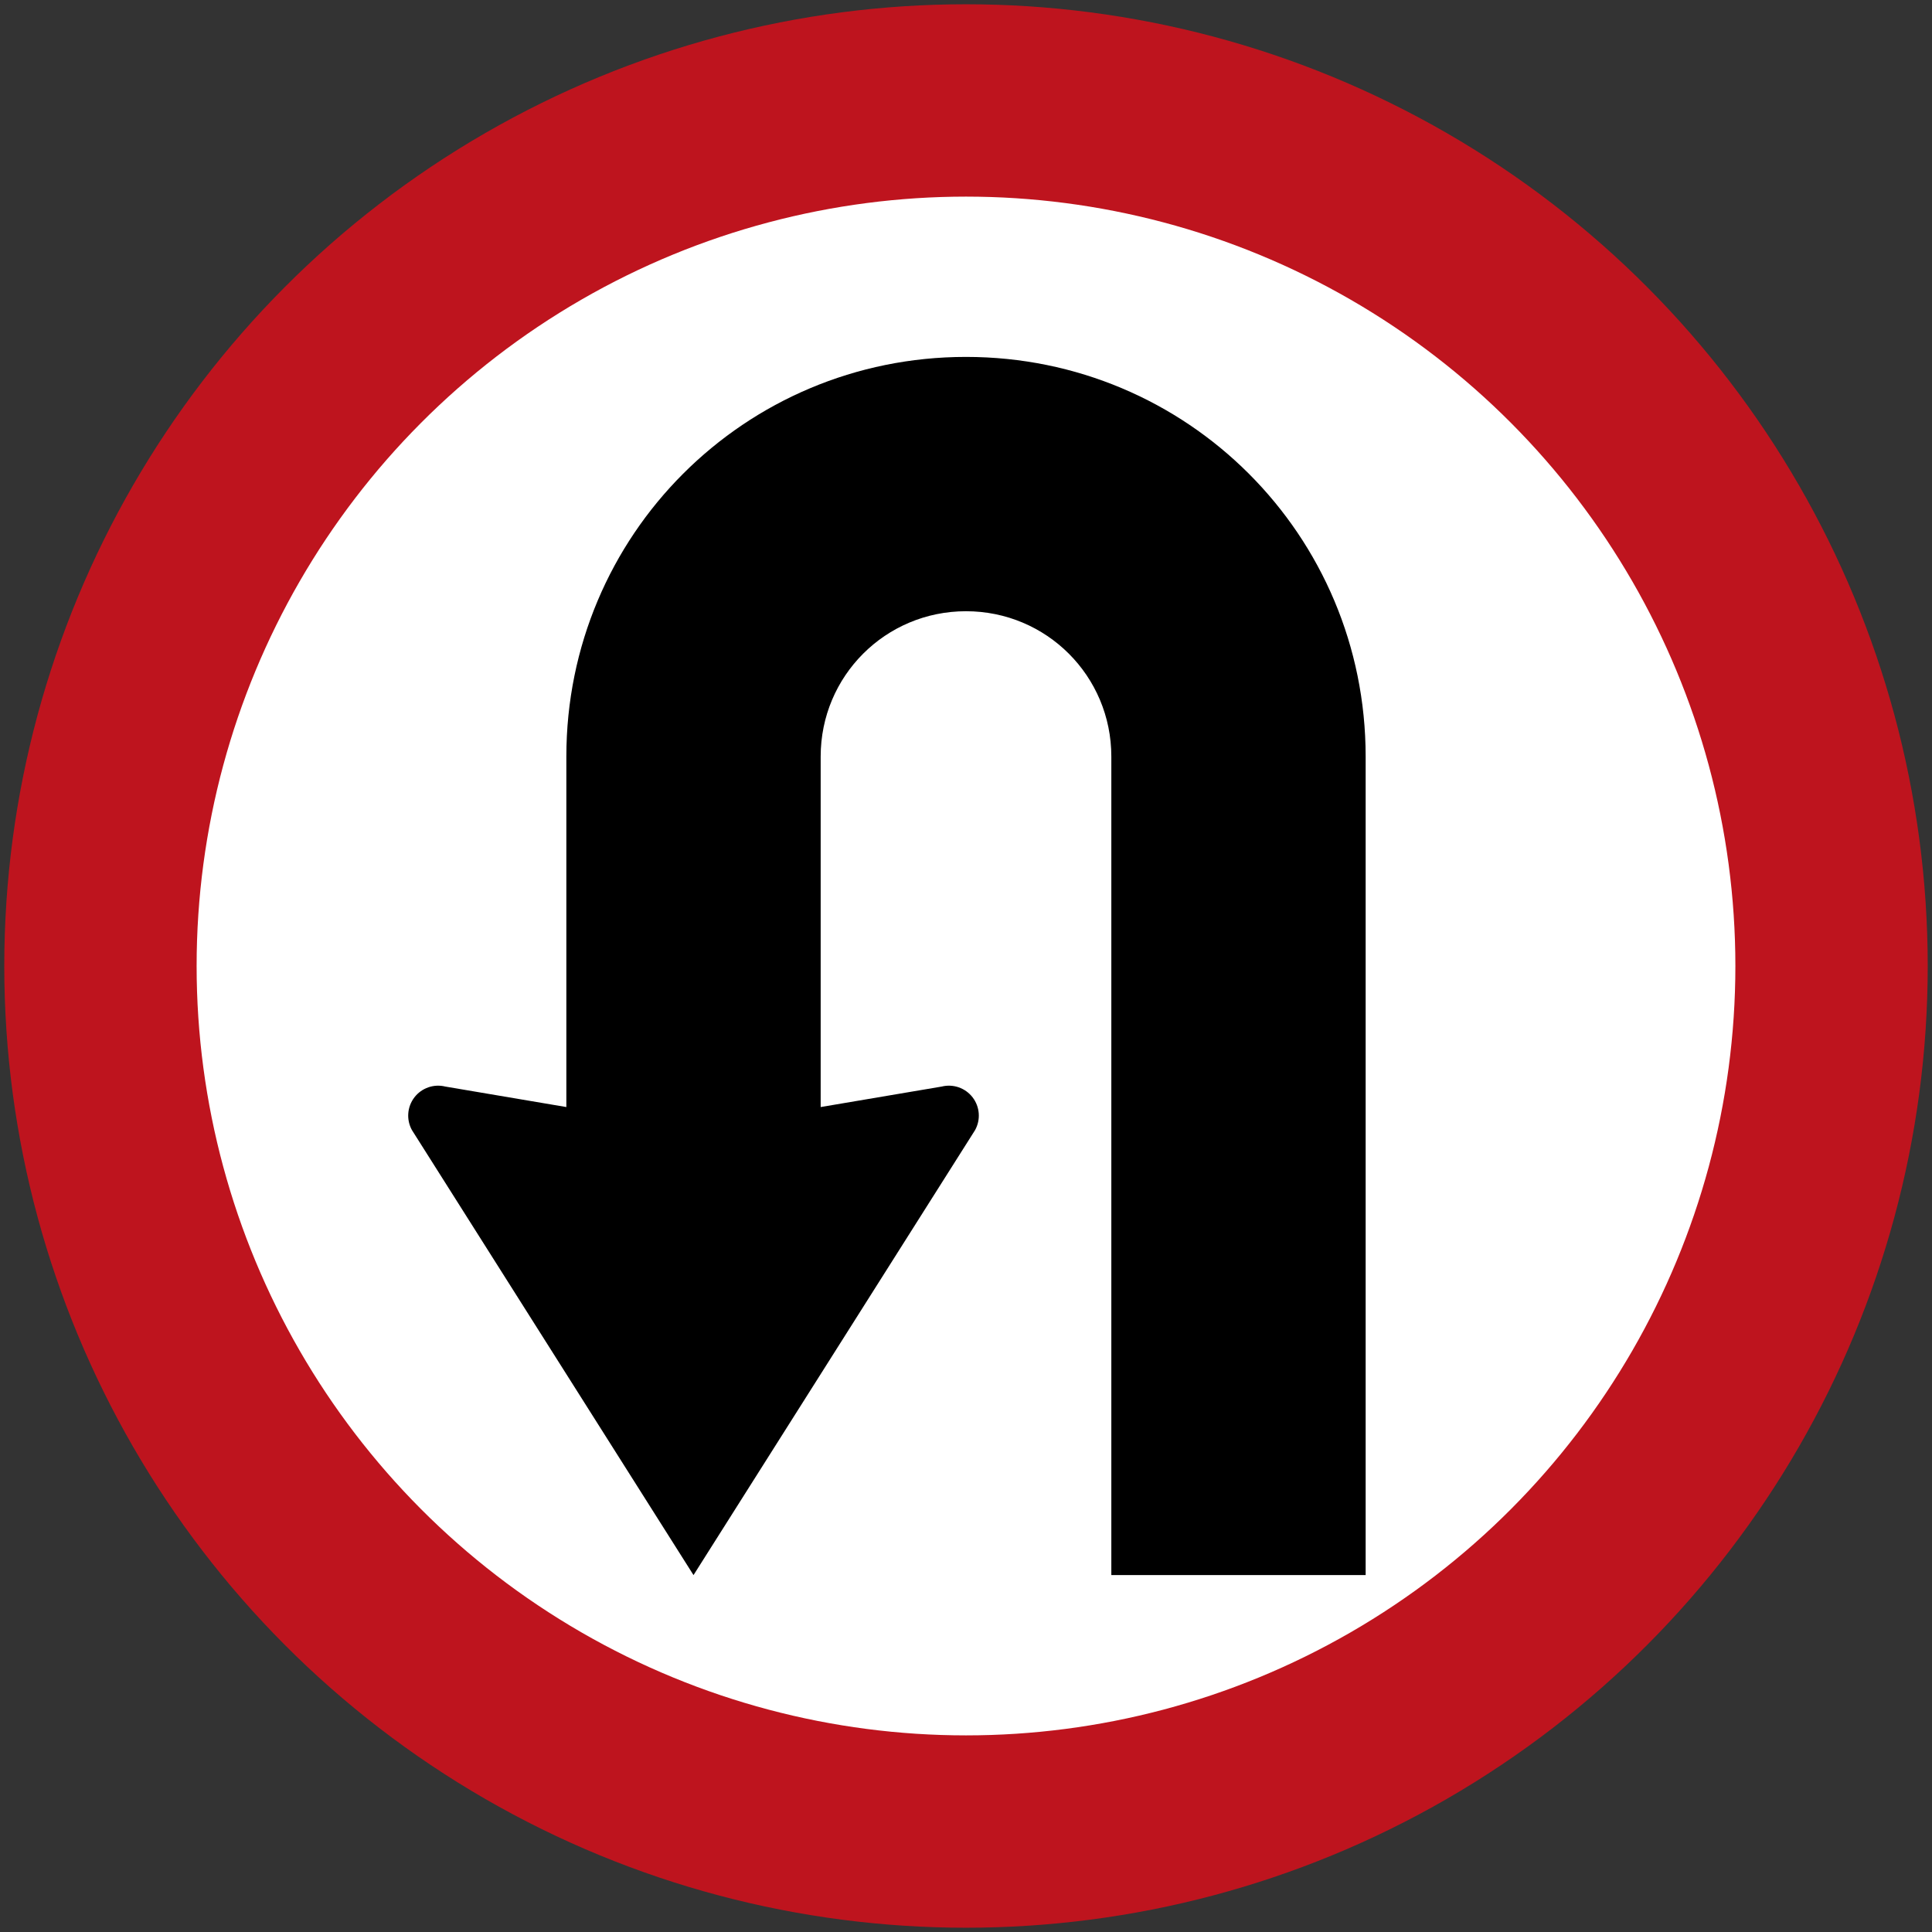 <?xml version="1.0" encoding="UTF-8" standalone="no"?>
<!-- Created with Inkscape (http://www.inkscape.org/) -->

<svg
   xmlns:dc="http://purl.org/dc/elements/1.1/"
   xmlns:cc="http://creativecommons.org/ns#"
   xmlns:rdf="http://www.w3.org/1999/02/22-rdf-syntax-ns#"
   xmlns:svg="http://www.w3.org/2000/svg"
   xmlns="http://www.w3.org/2000/svg"
   xmlns:sodipodi="http://sodipodi.sourceforge.net/DTD/sodipodi-0.dtd"
   xmlns:inkscape="http://www.inkscape.org/namespaces/inkscape"
   width="90.4cm"
   height="90.4cm"
   viewBox="0 0 9040 9040"
   version="1.1"
   id="svg4496"
   inkscape:version="0.92.1 r15371"
   sodipodi:docname="66.svg">
  <rect x="0" y="0" width="9040" height="9040" fill="#333333" stroke="none"/>
  <defs
     id="defs4490" />
  <sodipodi:namedview
     id="base"
     pagecolor="#ffffff"
     bordercolor="#666666"
     borderopacity="1.0"
     inkscape:pageopacity="0.0"
     inkscape:pageshadow="2"
     inkscape:zoom="0.12374369"
     inkscape:cx="2451.4411"
     inkscape:cy="1298.4874"
     inkscape:document-units="cm"
     inkscape:current-layer="layer1"
     showgrid="false"
     units="cm"
     inkscape:window-width="1920"
     inkscape:window-height="1057"
     inkscape:window-x="-8"
     inkscape:window-y="-8"
     inkscape:window-maximized="1"
     inkscape:snap-global="false" />
  <g
     inkscape:label="Layer 1"
     inkscape:groupmode="layer"
     id="layer1"
     transform="translate(0,6070)">
    <circle
       style="fill:#be141e;fill-opacity:1;stroke:none;stroke-width:1933.08;stroke-linejoin:miter;stroke-miterlimit:4;stroke-dasharray:none;stroke-opacity:1"
       id="path5041"
       cx="4520"
       cy="-1550"
       r="4500" />
    <circle
       r="3600"
       cy="-1550"
       cx="4520"
       id="circle5043"
       style="fill:#ffffff;fill-opacity:1;stroke:none;stroke-width:1546.464;stroke-linejoin:miter;stroke-miterlimit:4;stroke-dasharray:none;stroke-opacity:1" />
    <path
       style="color:#000000;font-style:normal;font-variant:normal;font-weight:normal;font-stretch:normal;font-size:medium;line-height:normal;font-family:sans-serif;font-variant-ligatures:normal;font-variant-position:normal;font-variant-caps:normal;font-variant-numeric:normal;font-variant-alternates:normal;font-feature-settings:normal;text-indent:0;text-align:start;text-decoration:none;text-decoration-line:none;text-decoration-style:solid;text-decoration-color:#000000;letter-spacing:normal;word-spacing:normal;text-transform:none;writing-mode:lr-tb;direction:ltr;text-orientation:mixed;dominant-baseline:auto;baseline-shift:baseline;text-anchor:start;white-space:normal;shape-padding:0;clip-rule:nonzero;display:inline;overflow:visible;visibility:visible;opacity:1;isolation:auto;mix-blend-mode:normal;color-interpolation:sRGB;color-interpolation-filters:linearRGB;solid-color:#000000;solid-opacity:1;vector-effect:none;fill:#000000;fill-opacity:1;fill-rule:nonzero;stroke:none;stroke-width:280;stroke-linecap:butt;stroke-linejoin:round;stroke-miterlimit:4;stroke-dasharray:none;stroke-dashoffset:0;stroke-opacity:1;color-rendering:auto;image-rendering:auto;shape-rendering:auto;text-rendering:auto;enable-background:accumulate"
       d="M 3245.001,1300 1927.619,-781.994 c -27.086,-48.758 -22.649,-108.941 11.294,-153.199 33.943,-44.259 90.917,-64.15 145.03,-50.635 l 566.059,95.828 h 1189.972 l 566.059,-95.828 c 54.113,-13.515 111.087,6.376 145.03,50.635 33.943,44.259 38.379,104.442 11.294,153.2 z"
       id="rect5050"
       inkscape:connector-curvature="0"
       sodipodi:nodetypes="ccsccccscc" />
    <path
       style="fill:#000000;fill-opacity:1;stroke:none;stroke-width:209.881;stroke-linejoin:miter;stroke-miterlimit:4;stroke-dasharray:none;stroke-opacity:1"
       d="m 6389.998,1300 v -3830 c 0,-1035.98 -834.019,-1869.999 -1869.998,-1869.999 -1035.98,0 -1870,834.019 -1870,1869.999 V -50 H 3840 V -2530 c 0,-376.72 303.28,-680 680,-680 376.72,0 679.999,303.28 679.999,680 v 3830 z"
       id="rect4506"
       inkscape:connector-curvature="0"
       sodipodi:nodetypes="csssccssscc" />
  </g>
</svg>
